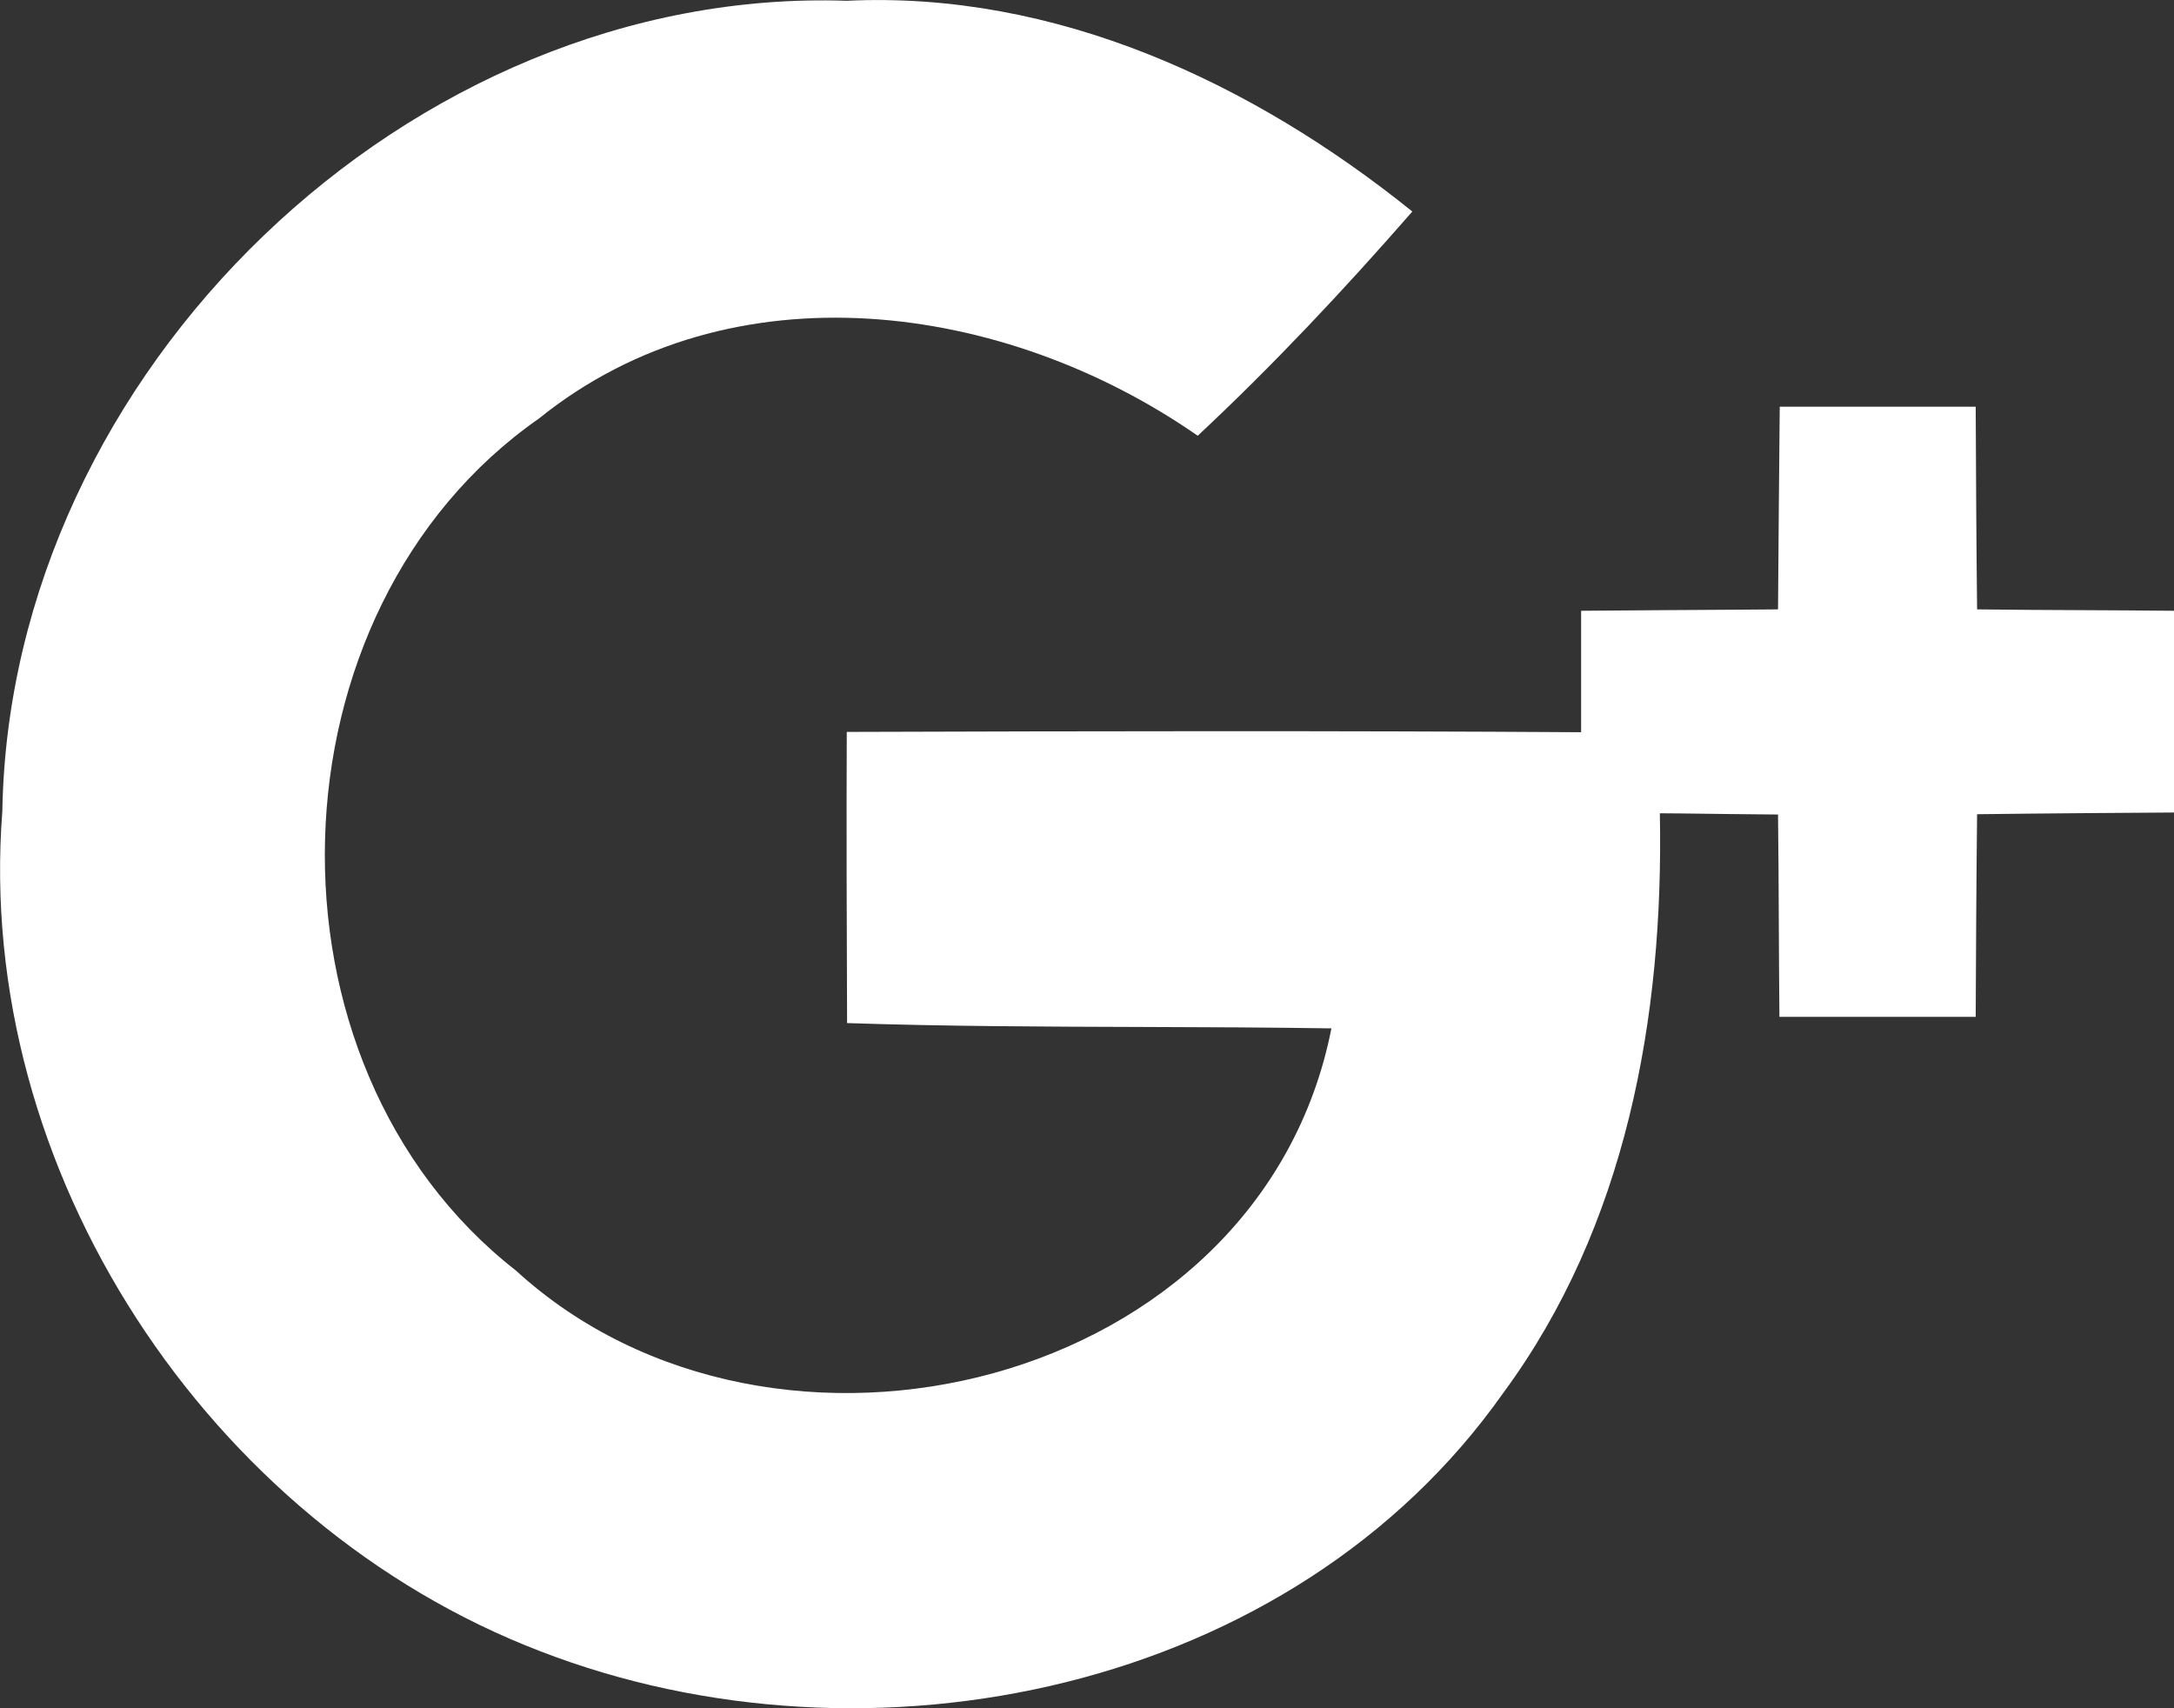 <svg width="14" height="11" viewBox="0 0 14 11" fill="none" xmlns="http://www.w3.org/2000/svg">
<rect x="0" y="0" width="14" height="11" fill="#333333" stroke="none"/>
<path fill-rule="evenodd" clip-rule="evenodd" d="M9.095 1.362C8.064 0.532 6.799 -0.059 5.453 0.005C2.644 -0.09 0.062 2.391 0.015 5.225C-0.165 7.541 1.345 9.813 3.477 10.632C5.602 11.456 8.325 10.894 9.681 8.969C10.472 7.896 10.715 6.55 10.689 5.237C10.733 5.237 10.776 5.238 10.82 5.238C11.03 5.241 11.241 5.243 11.45 5.245C11.453 5.475 11.454 5.705 11.455 5.935C11.456 6.139 11.457 6.343 11.459 6.548H12.723L12.723 6.547C12.725 6.113 12.727 5.679 12.732 5.243C12.967 5.24 13.201 5.238 13.435 5.236C13.624 5.235 13.812 5.233 14 5.232V3.933C13.802 3.931 13.603 3.93 13.403 3.929C13.18 3.928 12.956 3.927 12.732 3.924C12.727 3.491 12.725 3.056 12.723 2.622L12.723 2.619H11.461L11.461 2.624C11.457 3.057 11.453 3.489 11.45 3.924C11.367 3.925 11.284 3.925 11.201 3.926C10.861 3.928 10.522 3.93 10.182 3.933V4.715C8.604 4.705 7.029 4.708 5.453 4.713C5.45 5.337 5.453 5.962 5.455 6.587L5.455 6.588C6.088 6.609 6.722 6.611 7.356 6.613C7.762 6.614 8.168 6.616 8.574 6.622C8.116 8.945 4.981 9.699 3.323 8.182C1.618 6.85 1.699 3.93 3.472 2.694C4.711 1.696 6.473 1.943 7.713 2.806C8.199 2.352 8.655 1.866 9.095 1.362Z" fill="white"/>
</svg>
